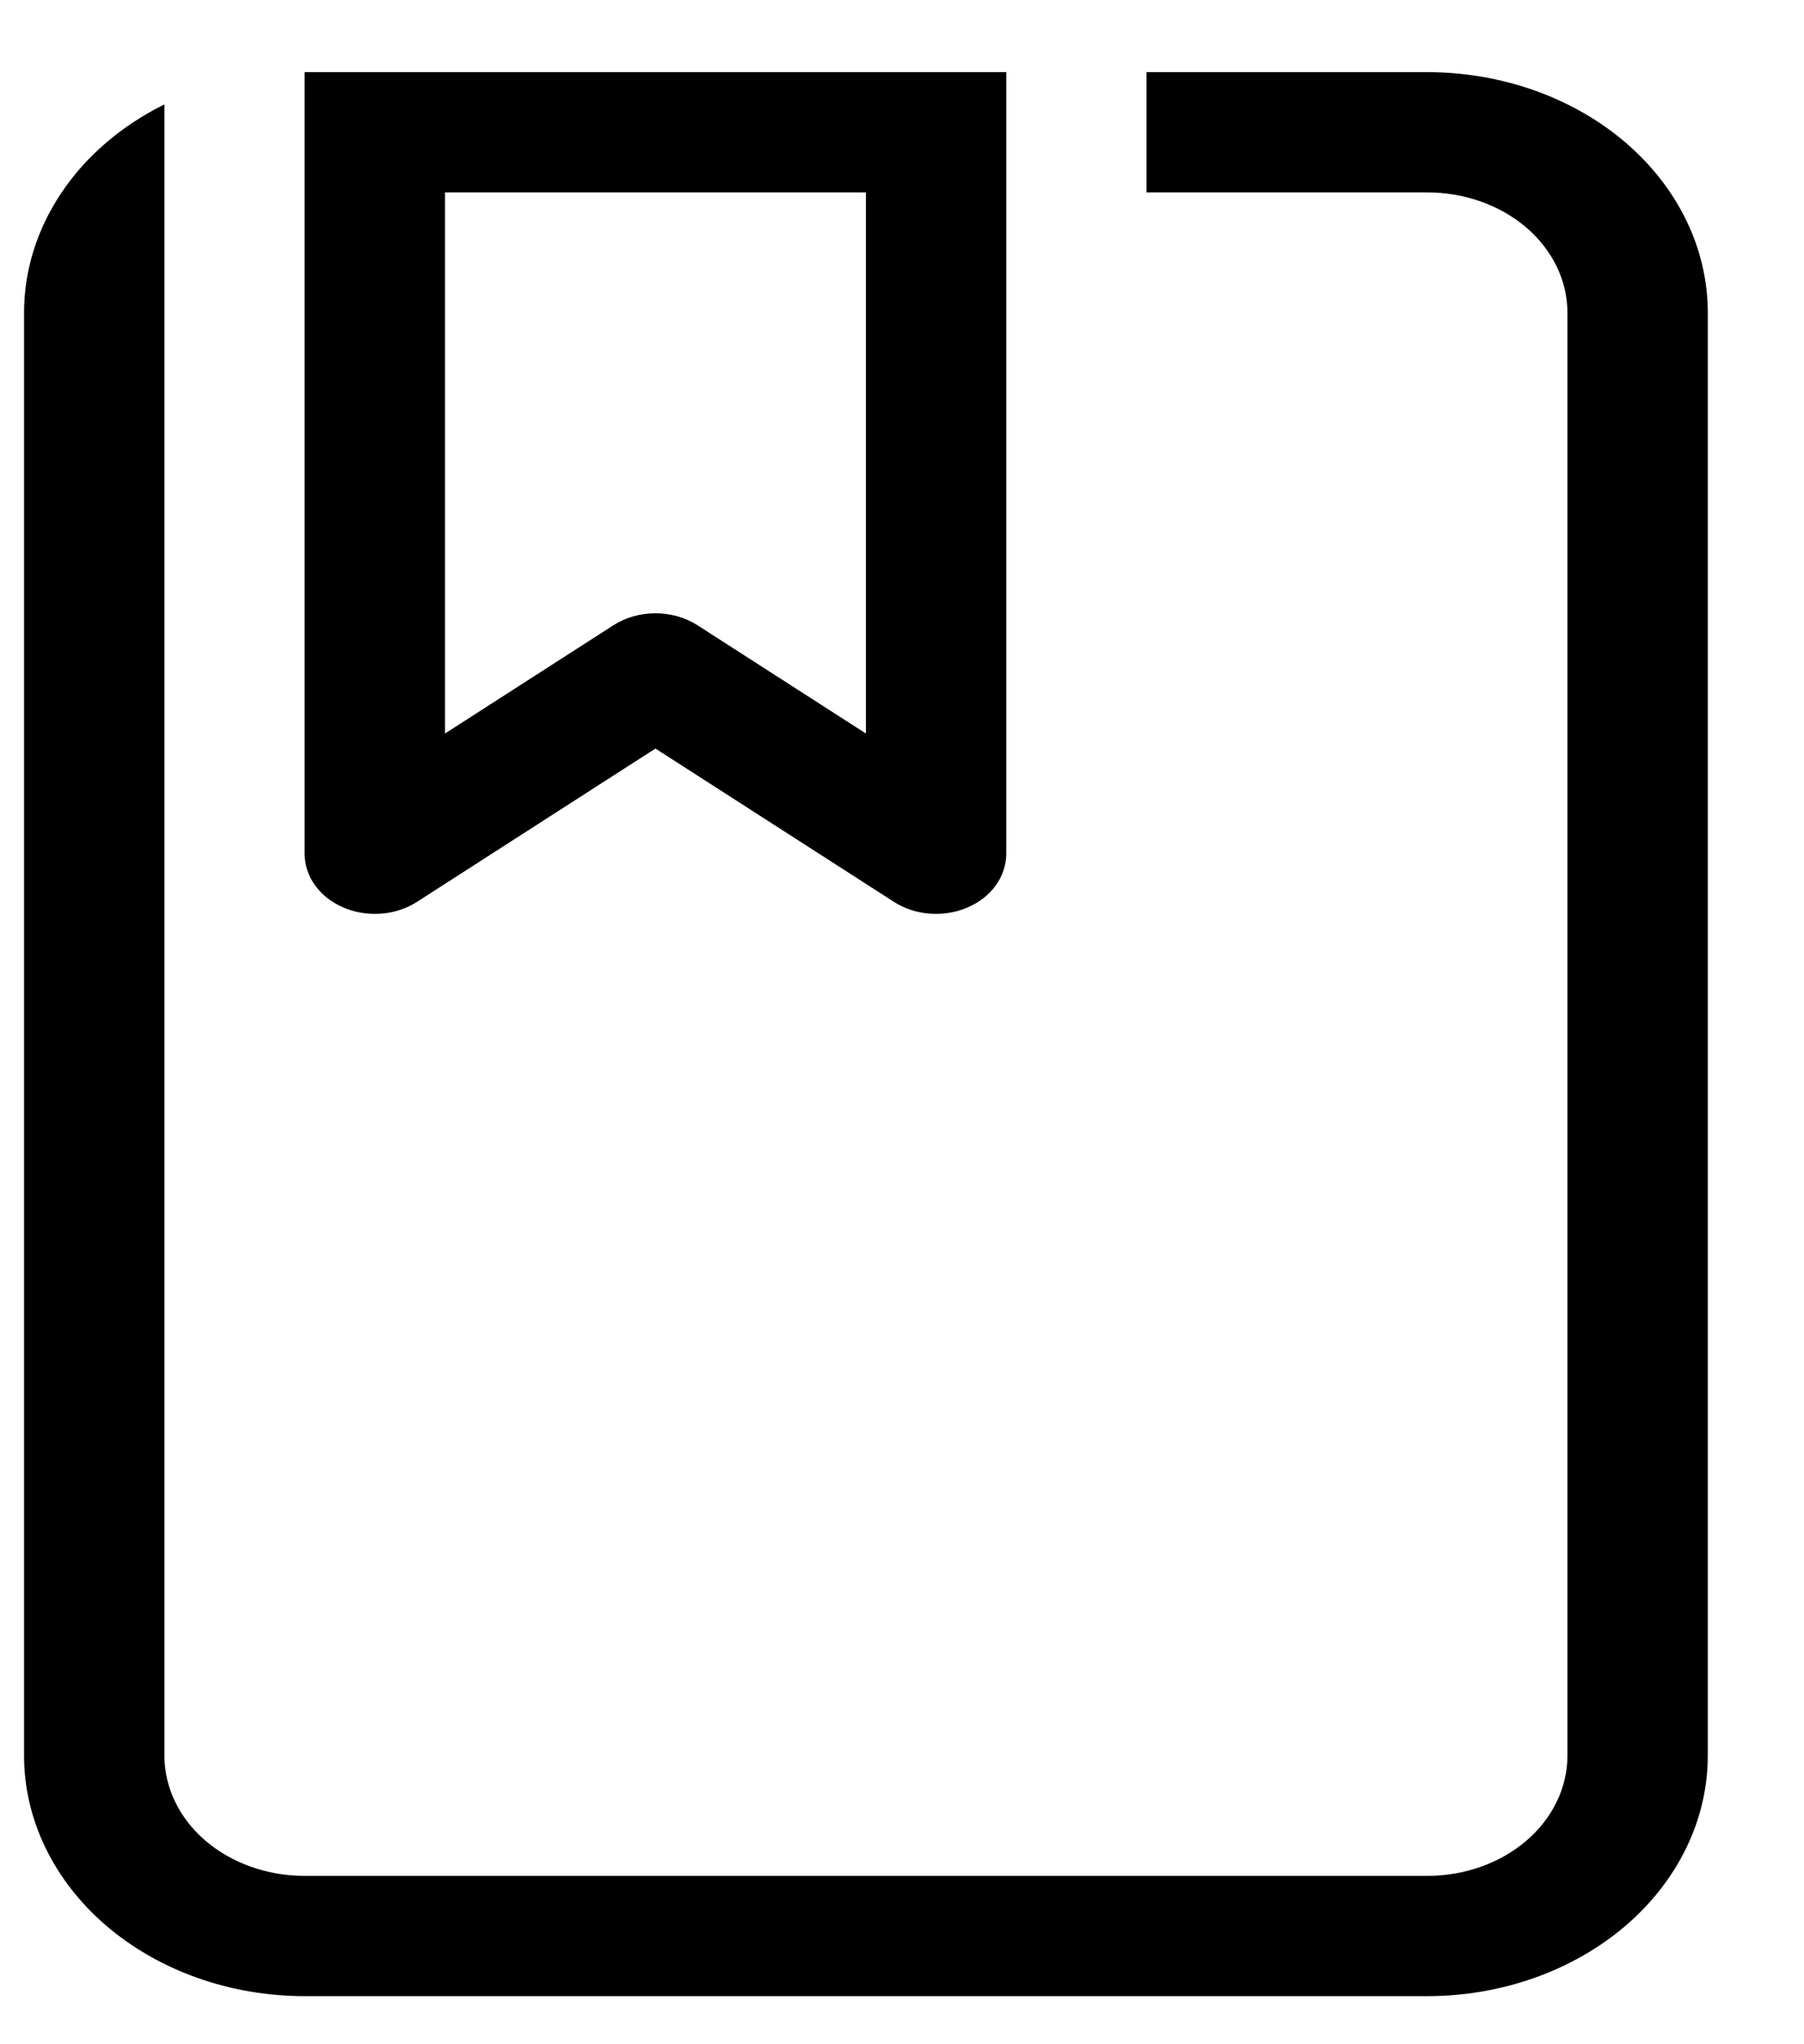 <svg width="15" height="17" viewBox="0 0 15 17" fill="none" xmlns="http://www.w3.org/2000/svg">
<path d="M0.2 2.6C0.2 2.249 0.308 1.904 0.513 1.6C0.717 1.296 1.012 1.044 1.367 0.868V14.6C1.367 14.865 1.49 15.12 1.708 15.307C1.927 15.495 2.224 15.6 2.533 15.6H11.867C12.176 15.6 12.473 15.495 12.692 15.307C12.91 15.12 13.033 14.865 13.033 14.6V2.6C13.033 2.335 12.91 2.081 12.692 1.893C12.473 1.705 12.176 1.6 11.867 1.6H9.533V0.6H11.867C12.486 0.6 13.079 0.811 13.517 1.186C13.954 1.561 14.2 2.07 14.2 2.6V14.6C14.2 15.13 13.954 15.639 13.517 16.014C13.079 16.389 12.486 16.6 11.867 16.6H2.533C1.914 16.6 1.321 16.389 0.883 16.014C0.446 15.639 0.2 15.13 0.2 14.6V2.6ZM2.533 0.6V7.1C2.533 7.193 2.563 7.284 2.62 7.363C2.677 7.442 2.759 7.506 2.856 7.547C2.953 7.589 3.061 7.606 3.169 7.598C3.277 7.59 3.38 7.556 3.467 7.5L5.45 6.225L7.433 7.5C7.52 7.556 7.623 7.59 7.731 7.598C7.839 7.606 7.947 7.589 8.044 7.547C8.141 7.506 8.223 7.442 8.28 7.363C8.336 7.284 8.367 7.193 8.367 7.1V0.6H2.533ZM3.7 6.1V1.6H7.2V6.1L5.8 5.2C5.699 5.135 5.576 5.1 5.45 5.1C5.324 5.1 5.201 5.135 5.1 5.2L3.7 6.1Z" fill="black"/>
</svg>
